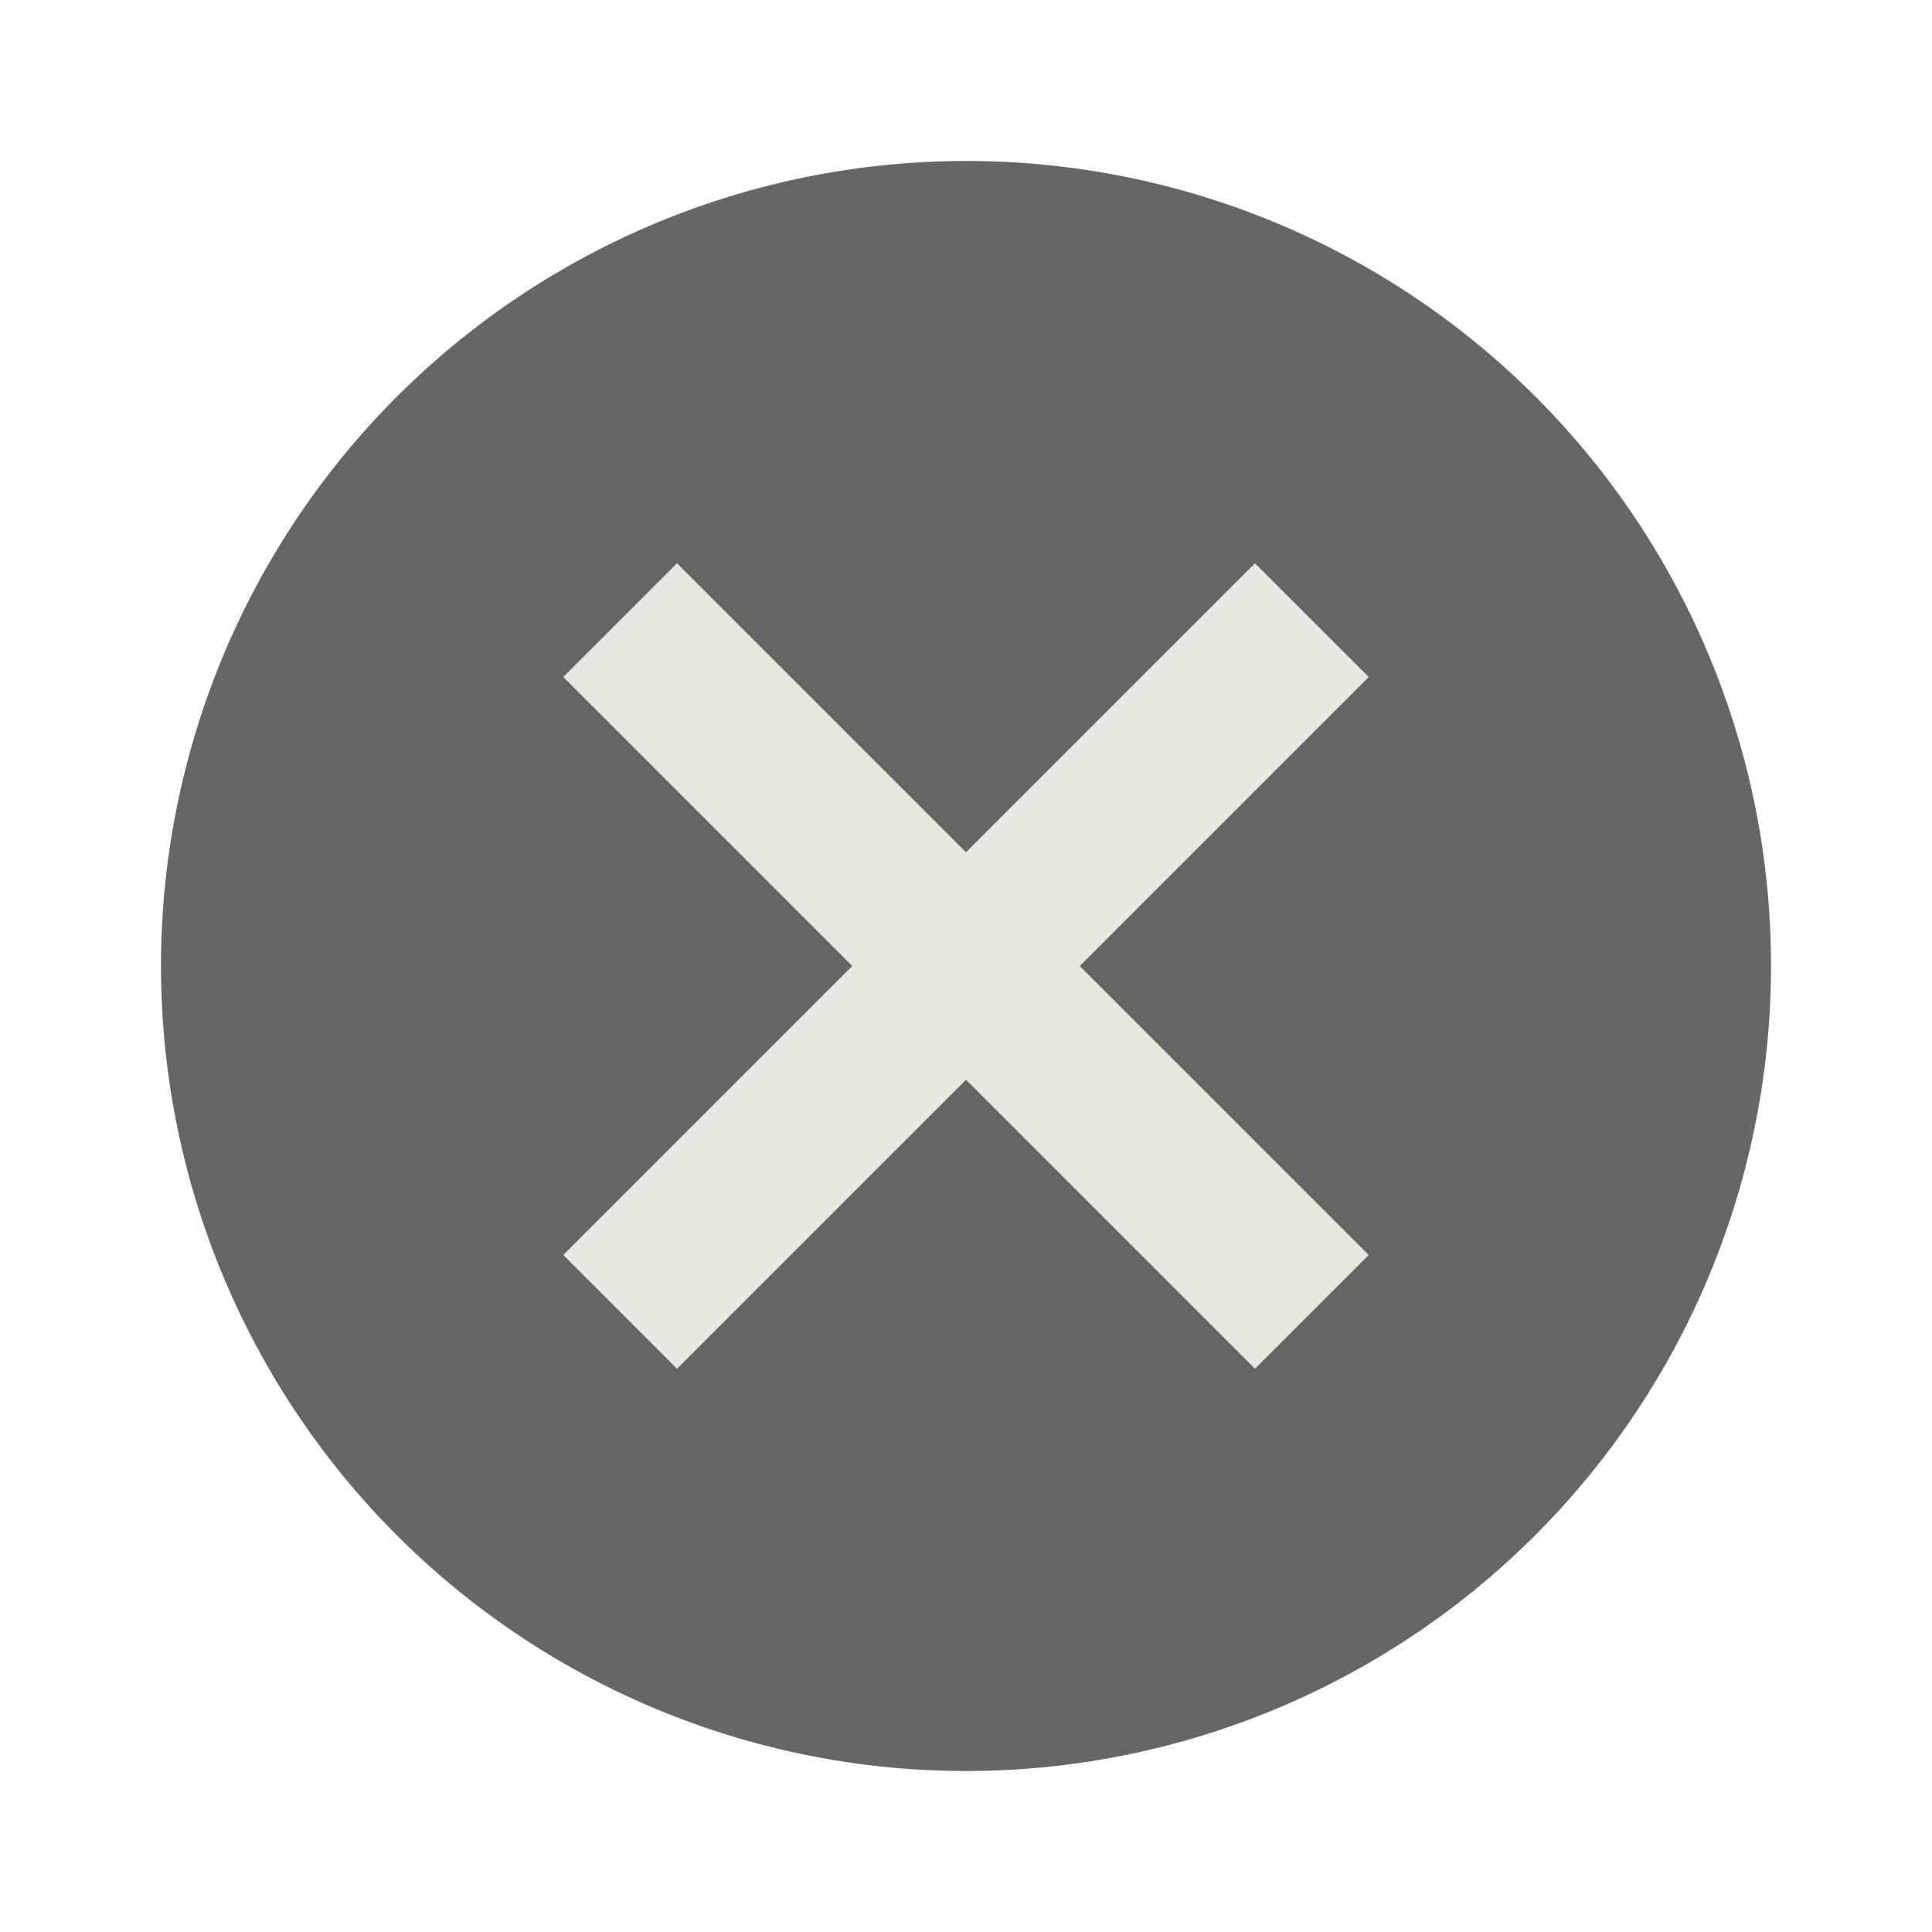 <svg xmlns="http://www.w3.org/2000/svg" width="24" height="24" viewBox="0 0 24 24"><path className="nv-modal-close-oval" fill="#666" d="M12,2A10,10,0,1,0,22,12,9.991,9.991,0,0,0,12,2Zm5,13.59L15.59,17,12,13.41,8.41,17,7,15.59,10.59,12,7,8.41,8.41,7,12,10.59,15.59,7,17,8.41,13.41,12Z"></path><polygon className="nv-modal-close-cross" fill="#e8e6e3" points="7 8.41 8.41 7 12 10.59 15.59 7 17 8.41 13.41 12 17 15.59 15.59 17 12 13.41 8.41 17 7 15.59 10.59 12 7 8.41"></polygon></svg>